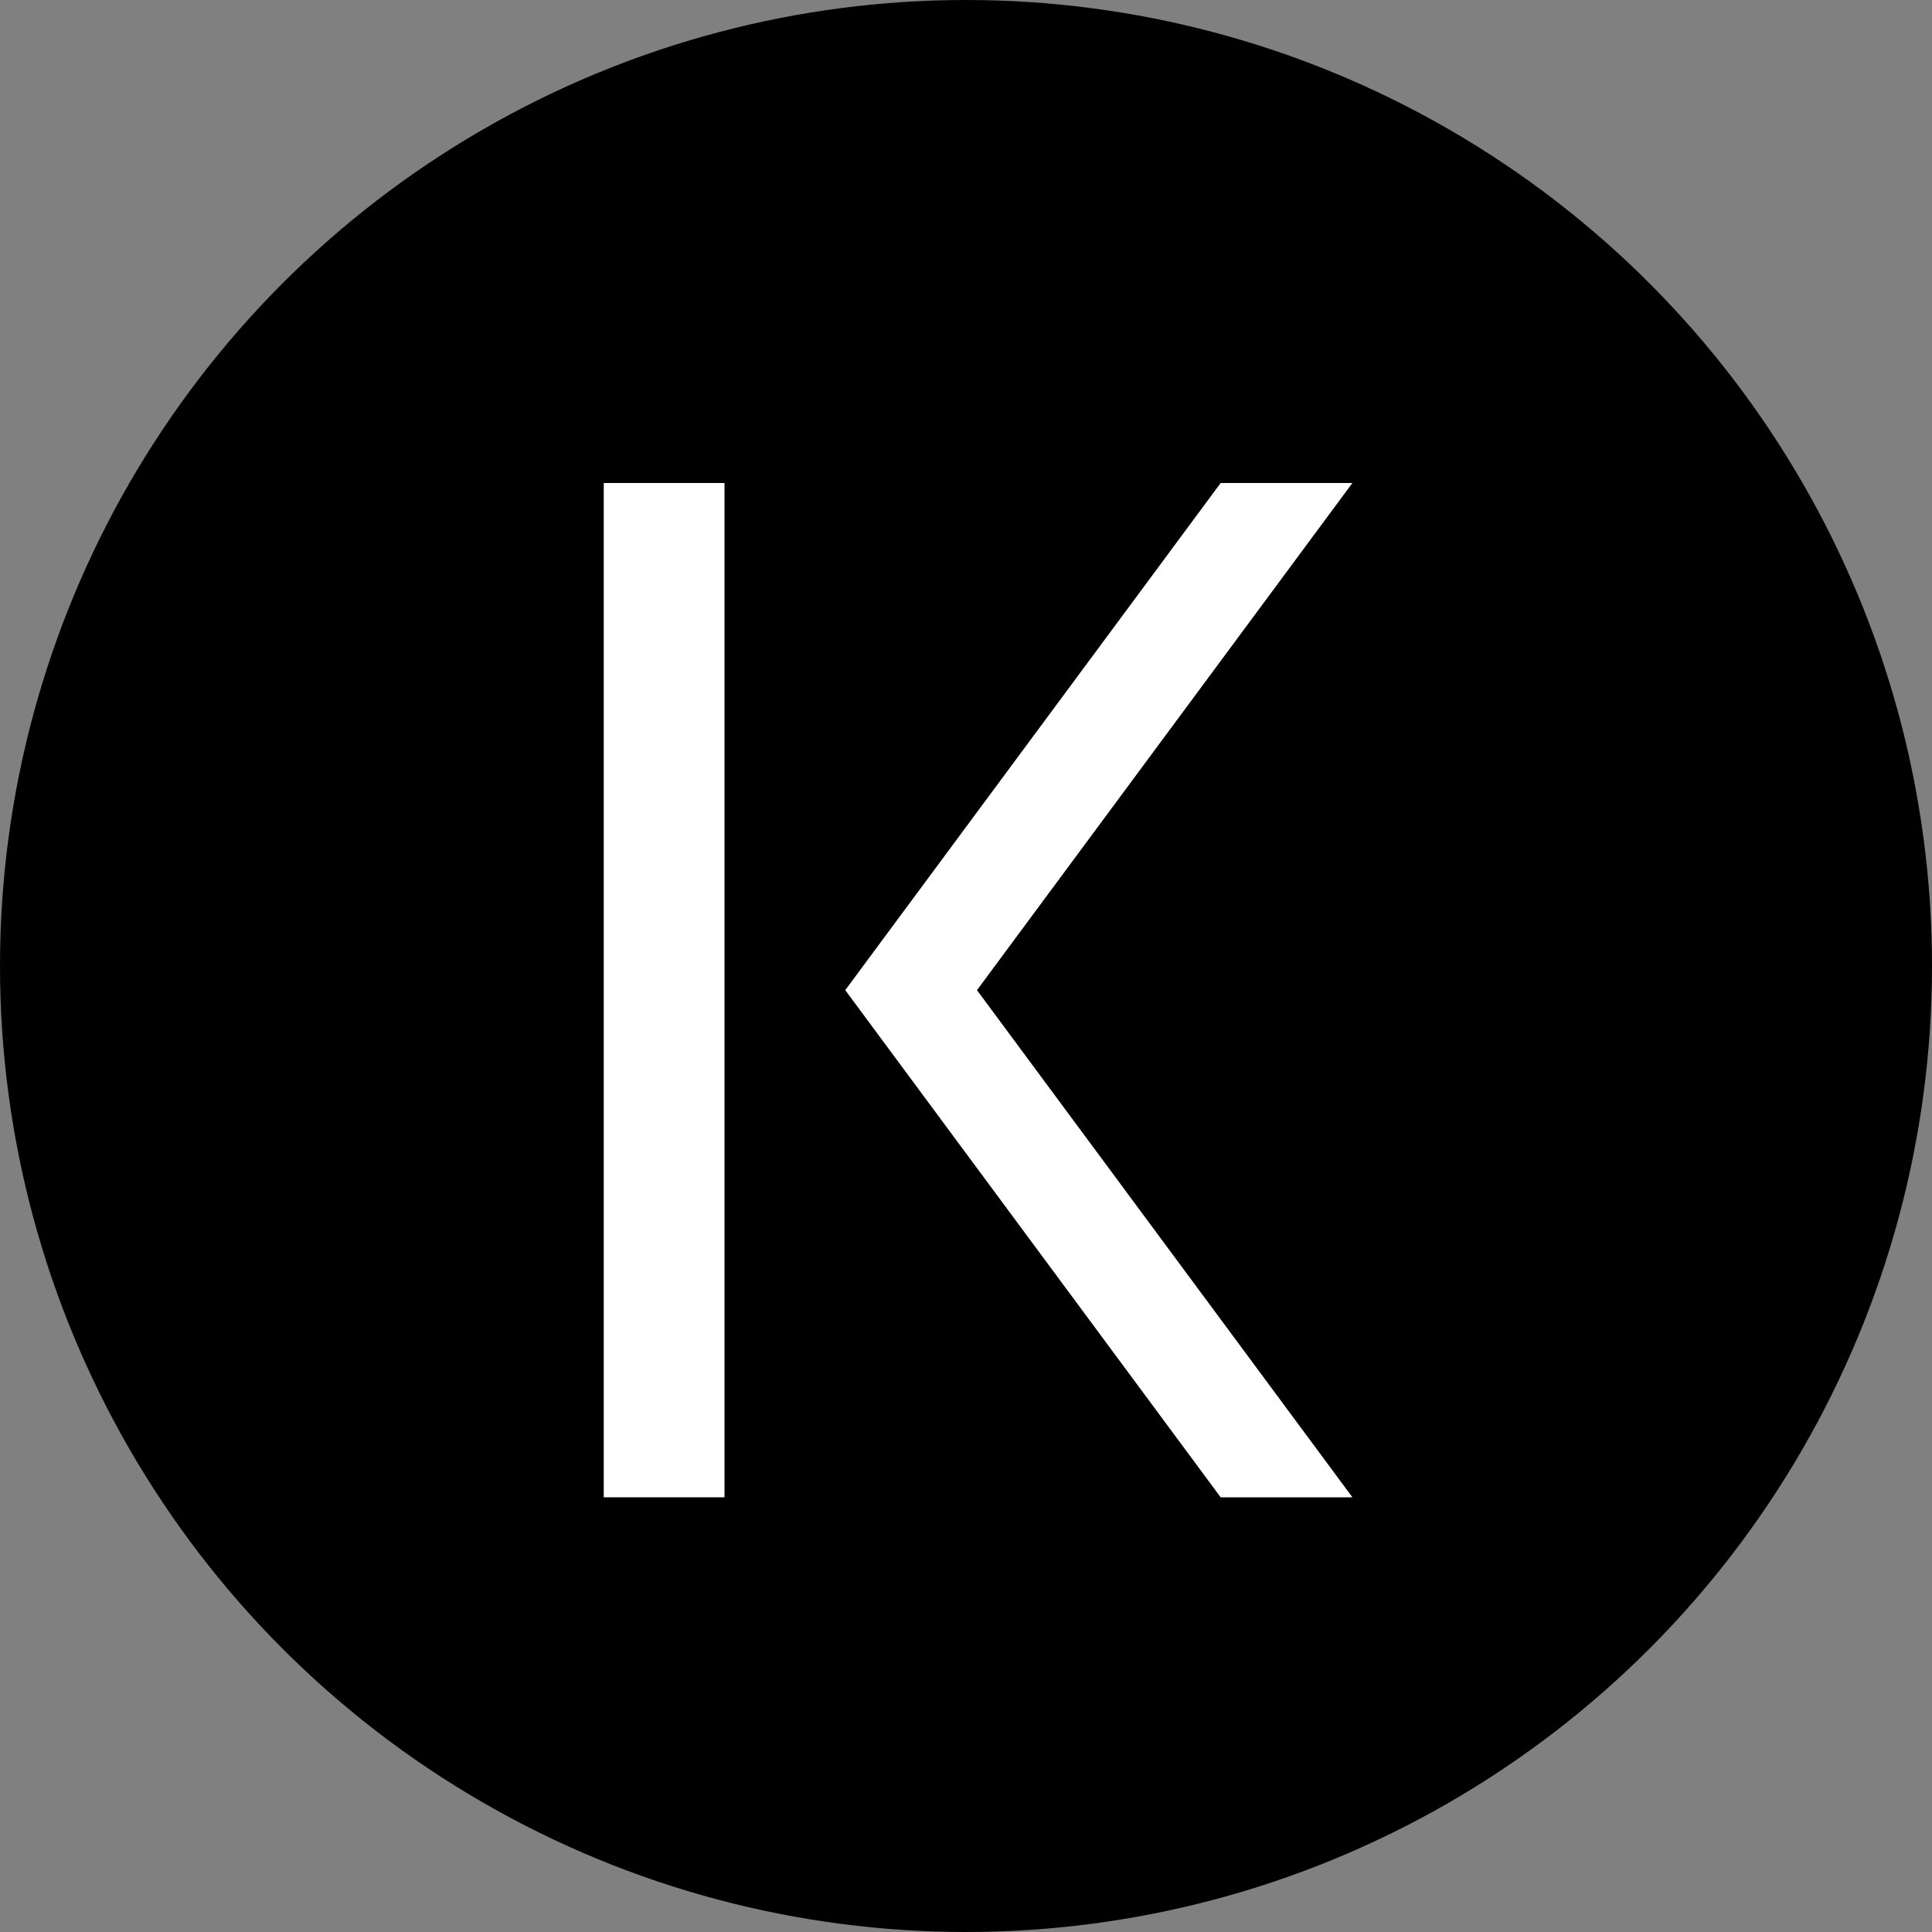 <svg width="80" height="80" viewBox="0 0 80 80" fill="none" xmlns="http://www.w3.org/2000/svg">
<rect x="0" y="0" width="80" height="80" fill="#808080" stroke="none"/>
<circle cx="40" cy="40" r="40" fill="black"/>
<path d="M25 20H30V62H25V20Z" fill="white"/>
<path d="M50.545 20H56L40.455 41L56 62H50.545L35 41L50.545 20Z" fill="white"/>
</svg>
